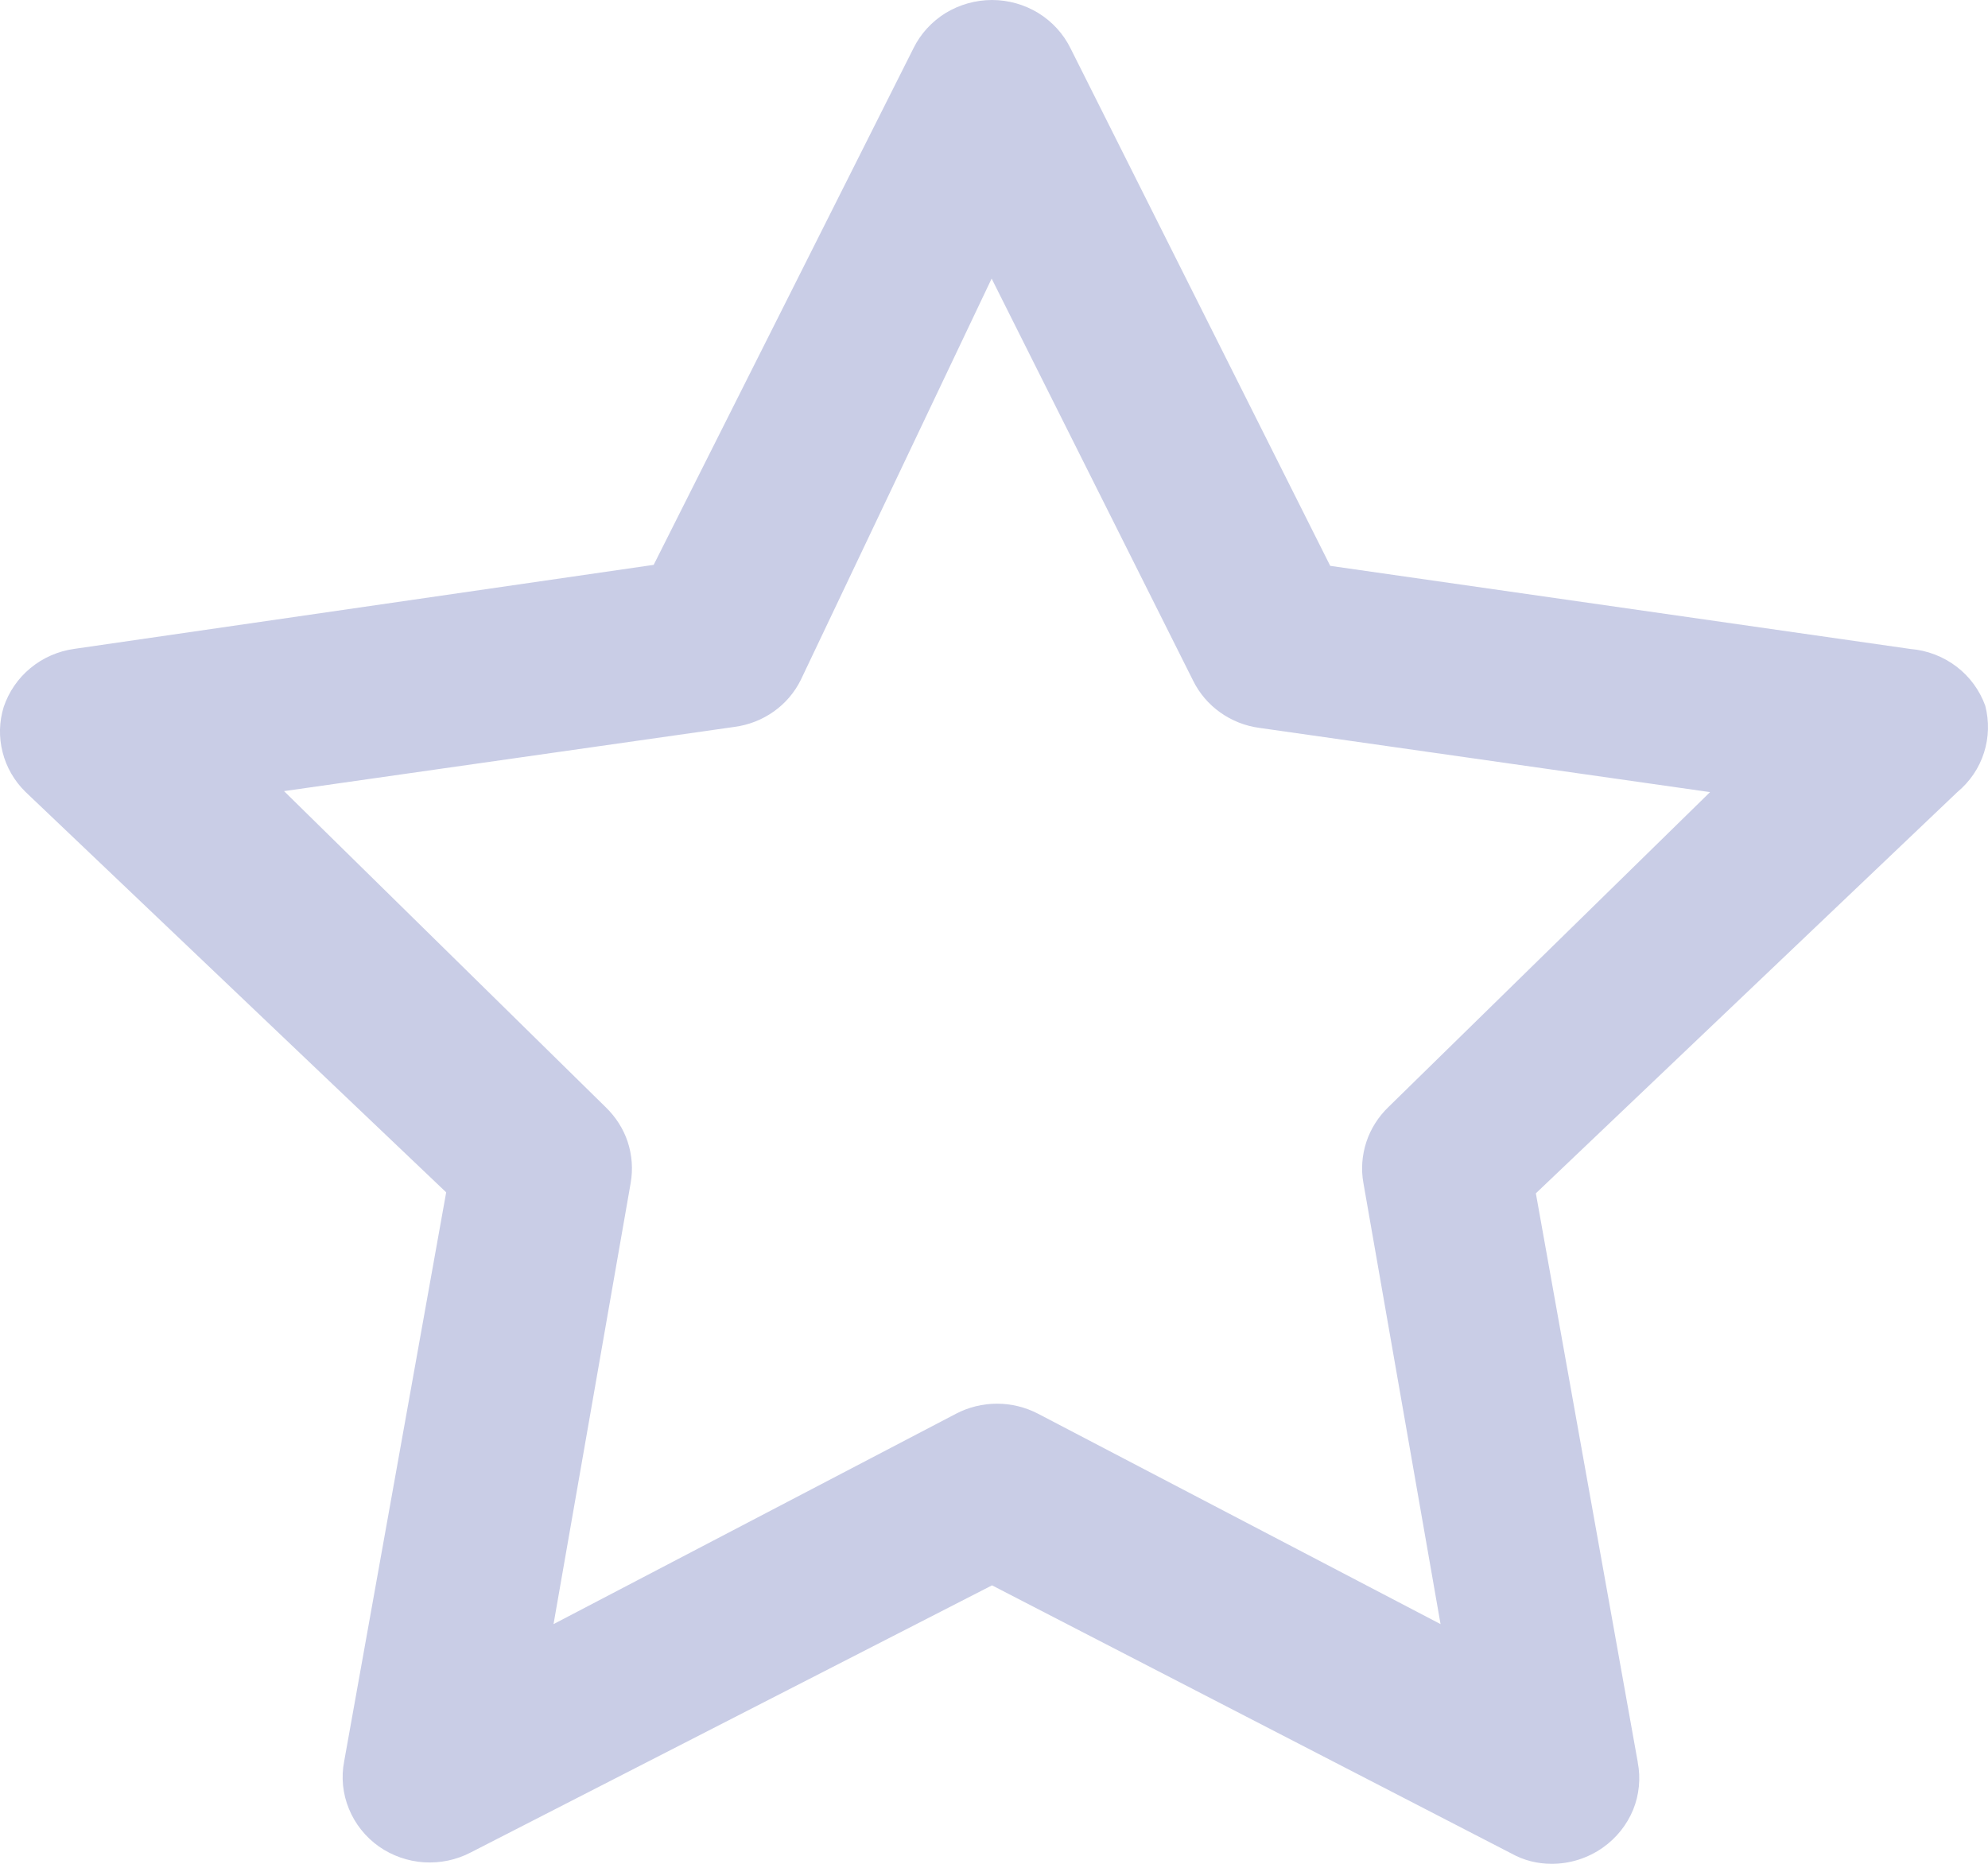 <svg width="16" height="15" viewBox="0 0 16 15" fill="none" xmlns="http://www.w3.org/2000/svg">
<path fill-rule="evenodd" clip-rule="evenodd" d="M3.591 9.596L0.205 6.373C0.115 6.285 0.051 6.174 0.021 6.054C-0.01 5.934 -0.007 5.808 0.03 5.689C0.071 5.568 0.145 5.459 0.245 5.377C0.345 5.294 0.468 5.24 0.599 5.222L5.261 4.546L7.352 0.388C7.409 0.272 7.499 0.174 7.61 0.105C7.722 0.037 7.852 0 7.984 0C8.116 0 8.246 0.037 8.357 0.105C8.469 0.174 8.559 0.273 8.616 0.389L10.706 4.554L15.369 5.222L15.376 5.223C15.511 5.234 15.641 5.284 15.748 5.366C15.854 5.447 15.933 5.556 15.978 5.68C16.01 5.804 16.007 5.935 15.968 6.057C15.929 6.181 15.854 6.291 15.753 6.375L12.361 9.604L13.181 14.181L13.181 14.183C13.206 14.311 13.193 14.444 13.144 14.565C13.094 14.686 13.01 14.792 12.901 14.869C12.781 14.954 12.635 15.001 12.486 15C12.373 15 12.263 14.972 12.166 14.918L7.984 12.759L3.788 14.909C3.673 14.969 3.543 14.996 3.412 14.988C3.281 14.979 3.156 14.935 3.05 14.861C2.941 14.784 2.857 14.678 2.808 14.557C2.758 14.436 2.745 14.303 2.77 14.175L3.591 9.596ZM10.997 9.19C11.032 9.084 11.093 8.988 11.175 8.909L13.763 6.375L10.136 5.858C10.022 5.843 9.914 5.8 9.821 5.734C9.728 5.668 9.653 5.58 9.603 5.479L7.981 2.242L6.445 5.472C6.395 5.573 6.321 5.66 6.228 5.726C6.135 5.792 6.026 5.835 5.912 5.85L2.286 6.367L4.872 8.908L4.873 8.909C4.955 8.988 5.017 9.084 5.052 9.19C5.087 9.297 5.095 9.41 5.076 9.52L4.455 13.071L7.694 11.378C7.795 11.325 7.909 11.297 8.024 11.297C8.14 11.297 8.253 11.325 8.355 11.378L11.594 13.071L10.973 9.52C10.953 9.41 10.962 9.297 10.997 9.19Z" fill="#C9CDE6"/>
</svg>
